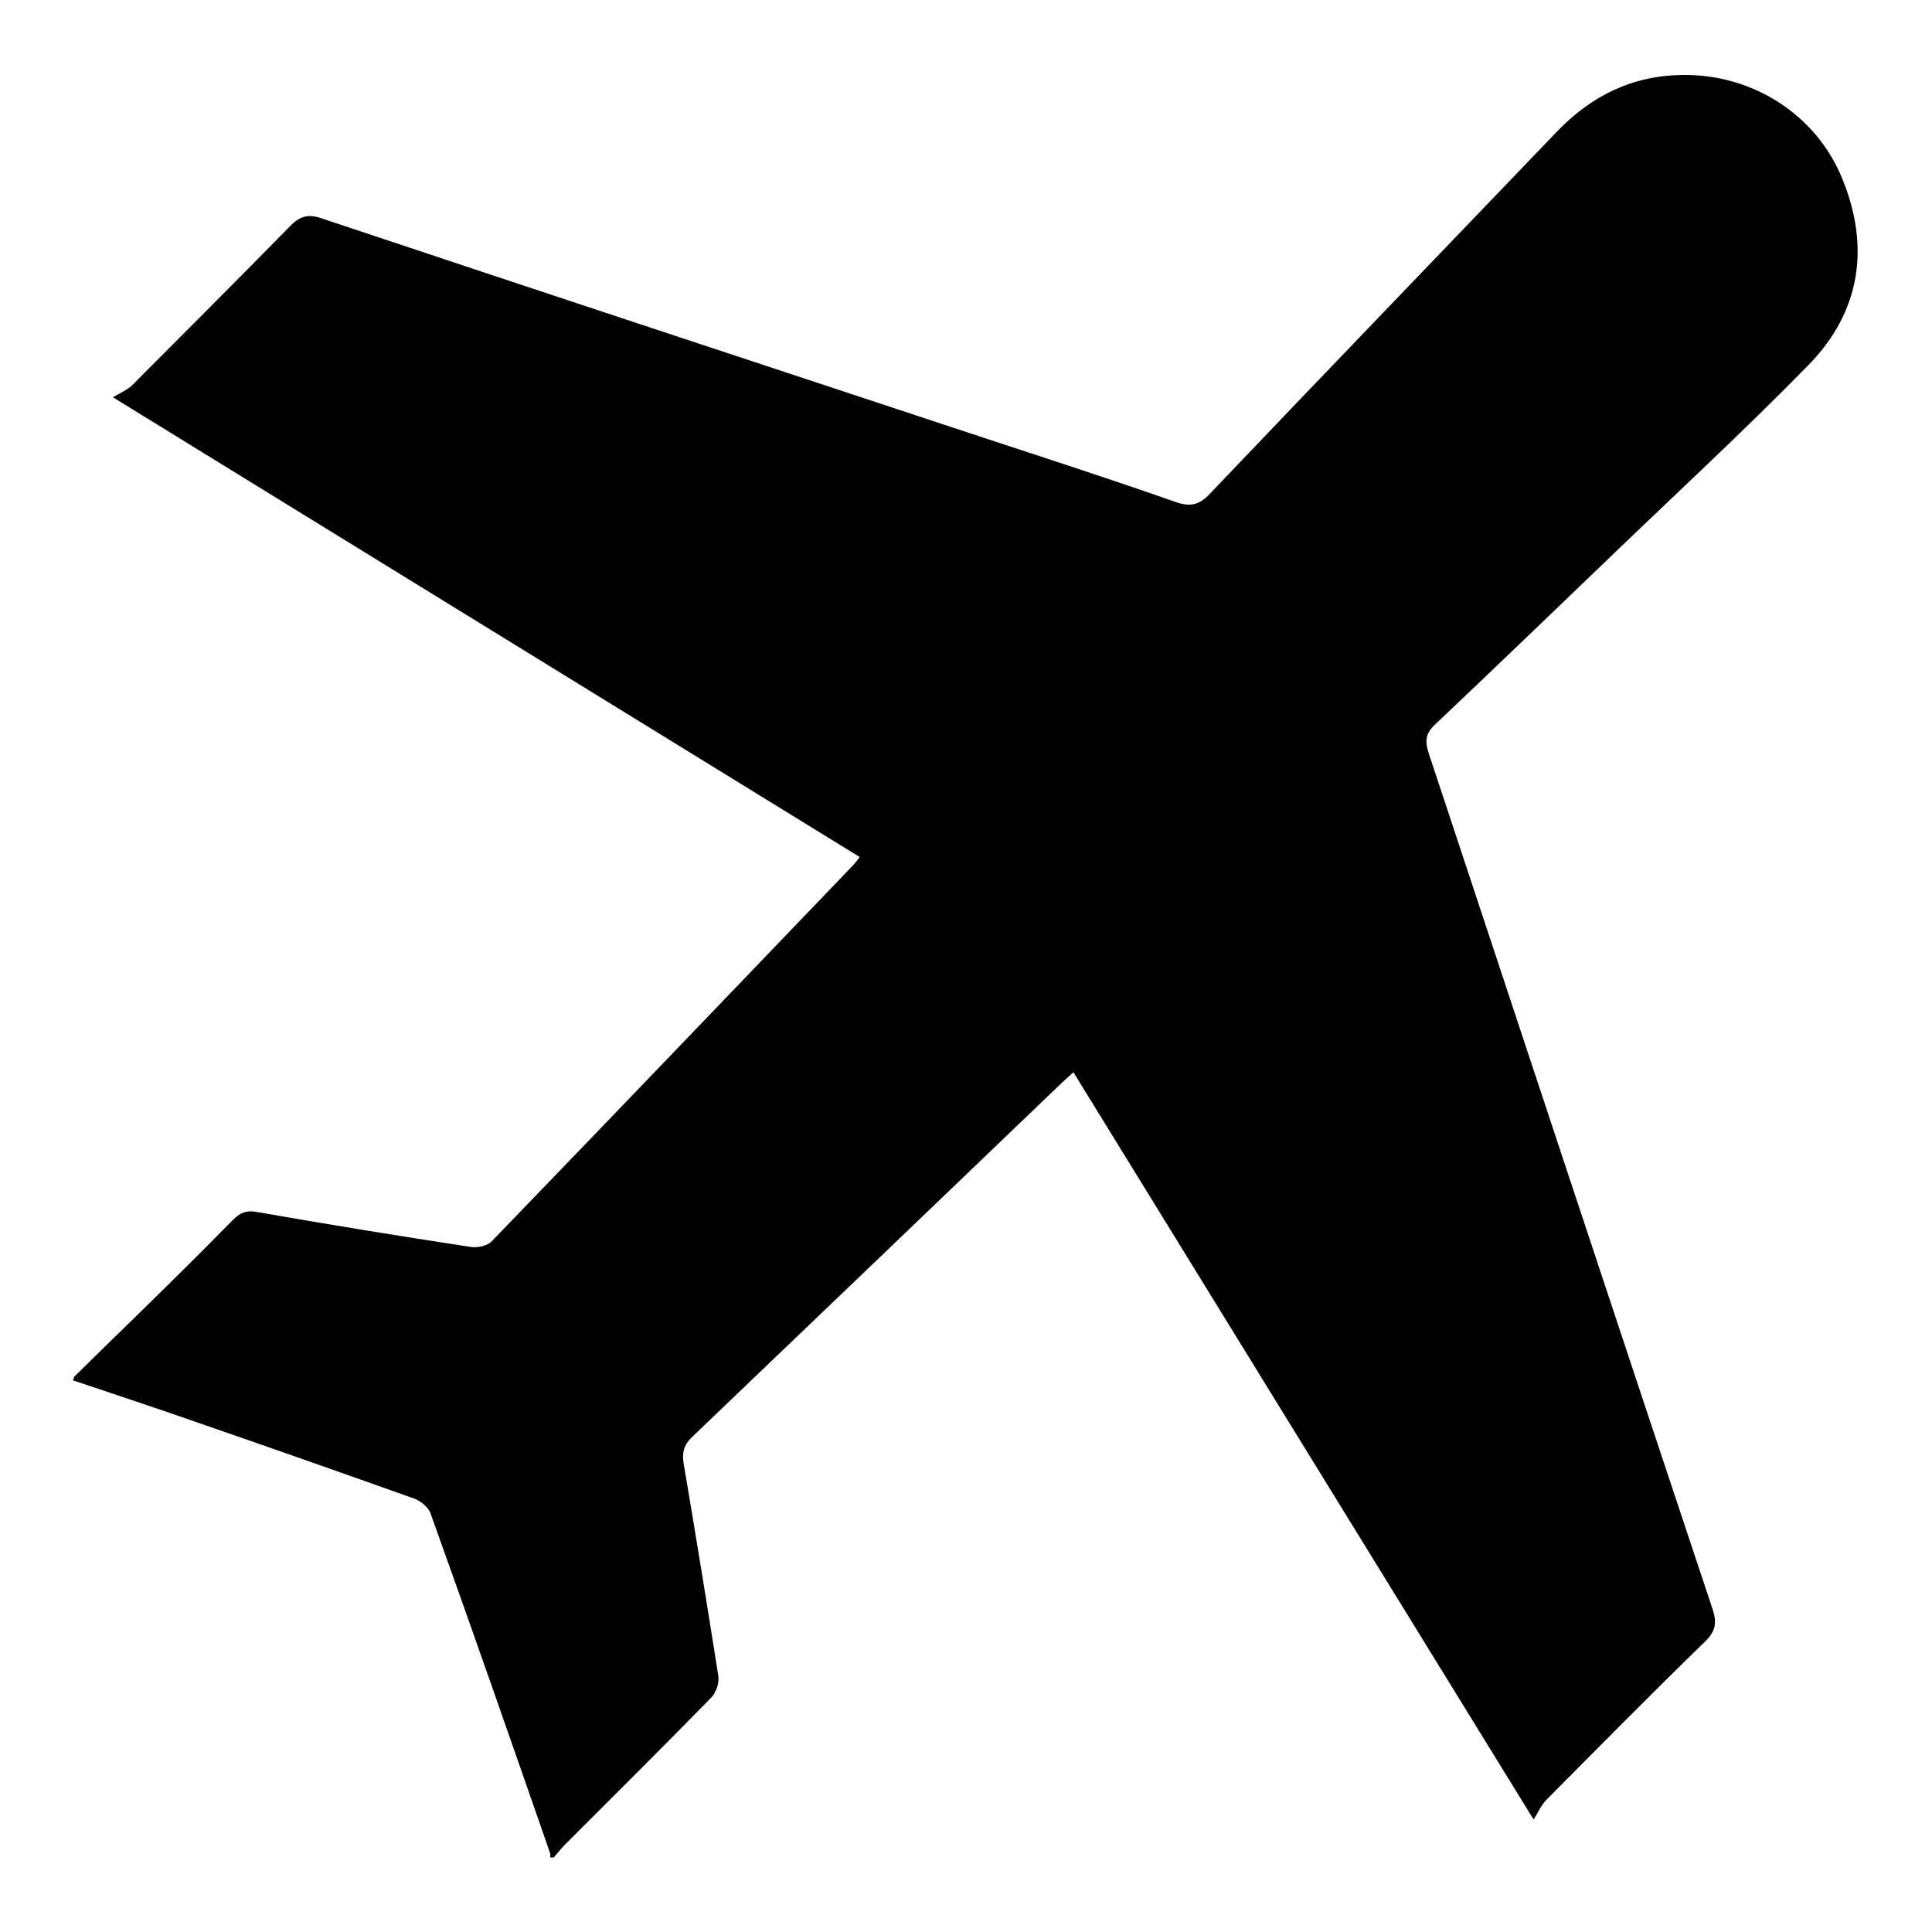<?xml version="1.0" encoding="utf-8"?>
<!-- Generator: Adobe Illustrator 26.3.1, SVG Export Plug-In . SVG Version: 6.00 Build 0)  -->
<svg version="1.1" id="Layer_1" xmlns="http://www.w3.org/2000/svg" xmlns:xlink="http://www.w3.org/1999/xlink" x="0px" y="0px"
	 width="50px" height="50px" viewBox="0 0 50 50" style="enable-background:new 0 0 50 50;" xml:space="preserve">
<path d="M1.91,35.64c0.8-0.79,1.61-1.57,2.41-2.36c0.57-0.56,1.13-1.12,1.69-1.69c0.19-0.2,0.36-0.28,0.66-0.22
	c1.83,0.32,3.67,0.62,5.51,0.9c0.18,0.03,0.44-0.03,0.55-0.15c3.13-3.24,6.25-6.5,9.37-9.75c0.04-0.04,0.07-0.09,0.15-0.19
	c-6.4-3.94-12.78-7.87-19.33-11.9c0.21-0.12,0.37-0.19,0.49-0.3C4.77,8.61,6.15,7.24,7.5,5.86c0.27-0.28,0.49-0.33,0.85-0.2
	c5.69,1.9,11.39,3.78,17.08,5.66c1.67,0.55,3.34,1.09,4.99,1.67c0.37,0.13,0.61,0.09,0.89-0.21c2.98-3.13,5.99-6.25,8.98-9.37
	c0.9-0.94,1.97-1.46,3.27-1.47c1.8-0.02,3.45,1.03,4.12,2.69c0.72,1.76,0.47,3.43-0.86,4.8c-1.73,1.77-3.56,3.45-5.34,5.17
	c-1.44,1.38-2.88,2.77-4.33,4.14c-0.25,0.23-0.28,0.42-0.18,0.74c2.45,7.39,4.89,14.78,7.35,22.16c0.12,0.36,0.08,0.58-0.2,0.85
	c-1.39,1.35-2.75,2.73-4.12,4.11c-0.11,0.12-0.18,0.28-0.31,0.49c-4.03-6.54-7.95-12.91-11.91-19.34c-0.14,0.13-0.26,0.23-0.37,0.34
	c-3.17,3.04-6.33,6.07-9.5,9.1c-0.21,0.2-0.26,0.4-0.22,0.67c0.31,1.83,0.61,3.67,0.9,5.51c0.03,0.18-0.06,0.44-0.19,0.57
	c-1.25,1.28-2.52,2.54-3.78,3.8c-0.1,0.1-0.19,0.22-0.29,0.33c-0.03,0-0.06,0-0.09,0c0-0.04,0.01-0.09-0.01-0.13
	c-1.02-2.93-2.04-5.86-3.09-8.78c-0.06-0.16-0.26-0.32-0.43-0.38c-1.88-0.67-3.76-1.33-5.64-1.98c-1.06-0.37-2.12-0.72-3.19-1.08
	C1.91,35.7,1.91,35.67,1.91,35.64z"/>
</svg>
